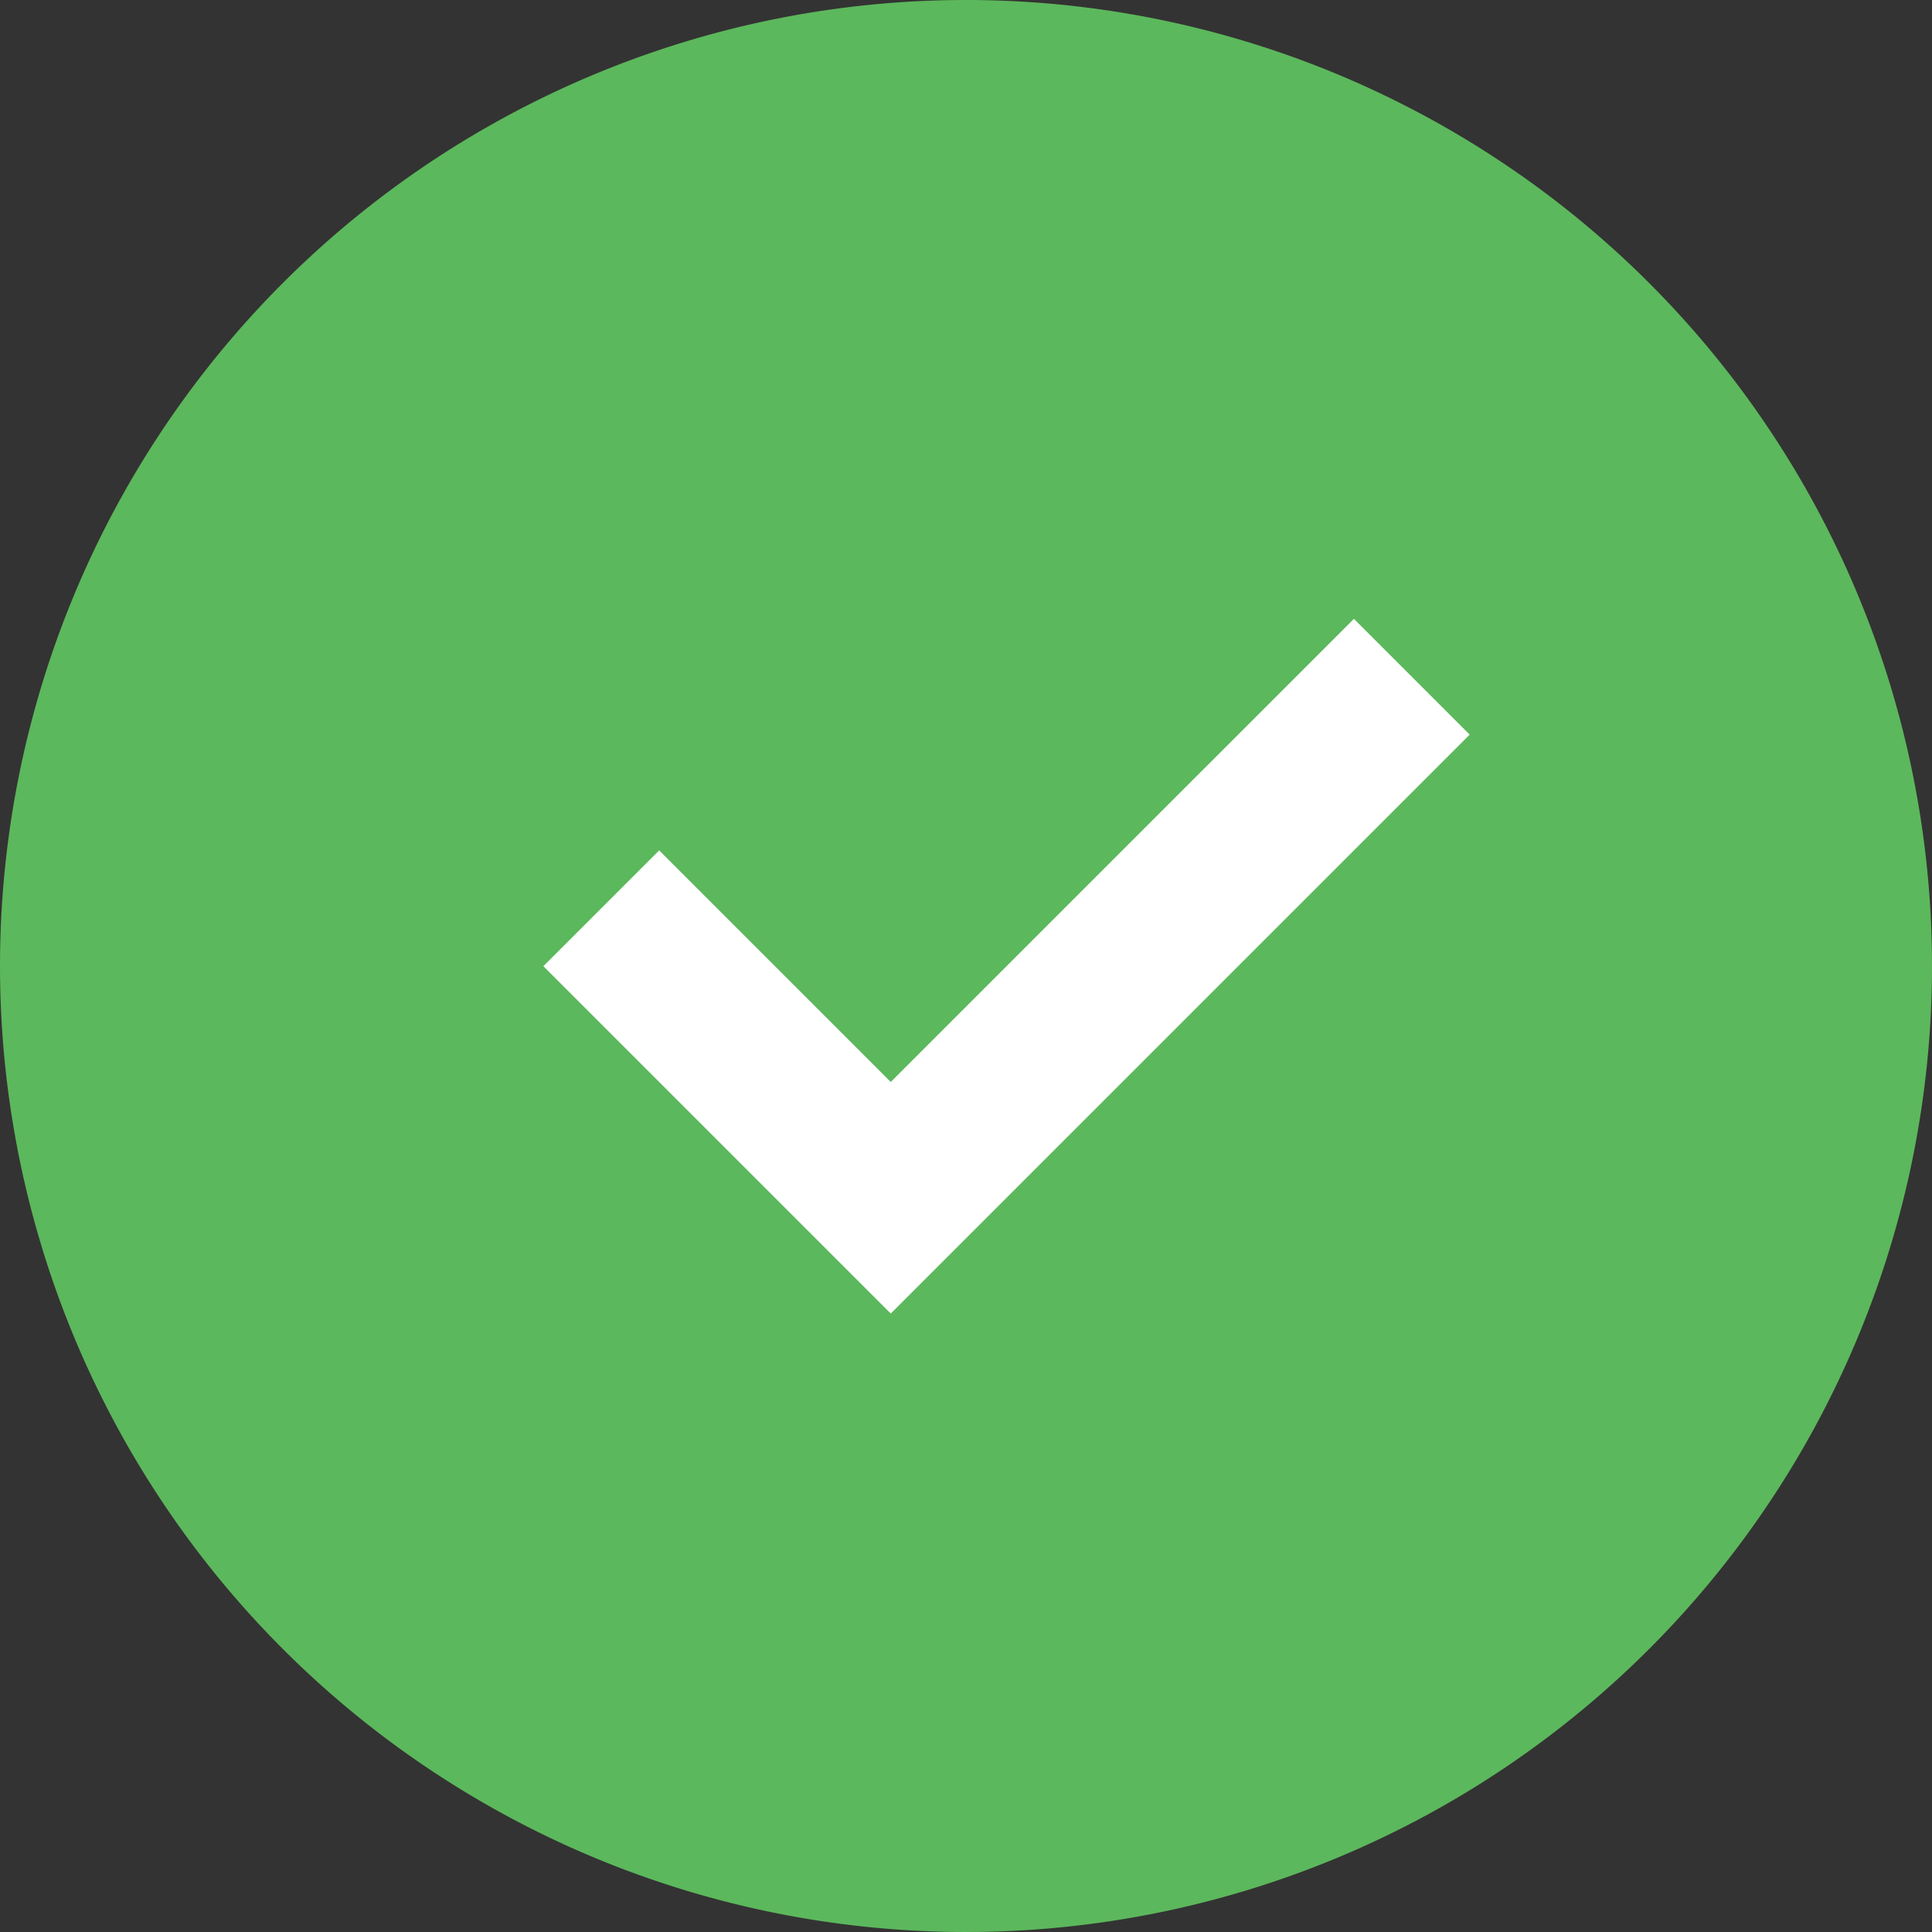 <svg xmlns="http://www.w3.org/2000/svg" width="128" height="128" viewBox="0 0 128 128">
  <rect x="0" y="0" width="128" height="128" fill="#333333" stroke="none"/>
  <g id="Group_113" data-name="Group 113" transform="translate(-896 -240)">
    <path id="Path_203" data-name="Path 203" d="M64,0A64,64,0,1,1,0,64,64,64,0,0,1,64,0Z" transform="translate(896 240)" fill="#5cb85c"/>
    <path id="Path_1" data-name="Path 1" d="M2160,893.012l7.672-7.671,15.342,15.342L2213.7,870l7.668,7.671-38.354,38.354Z" transform="translate(-1227.999 -589)" fill="#fff"/>
  </g>
</svg>
